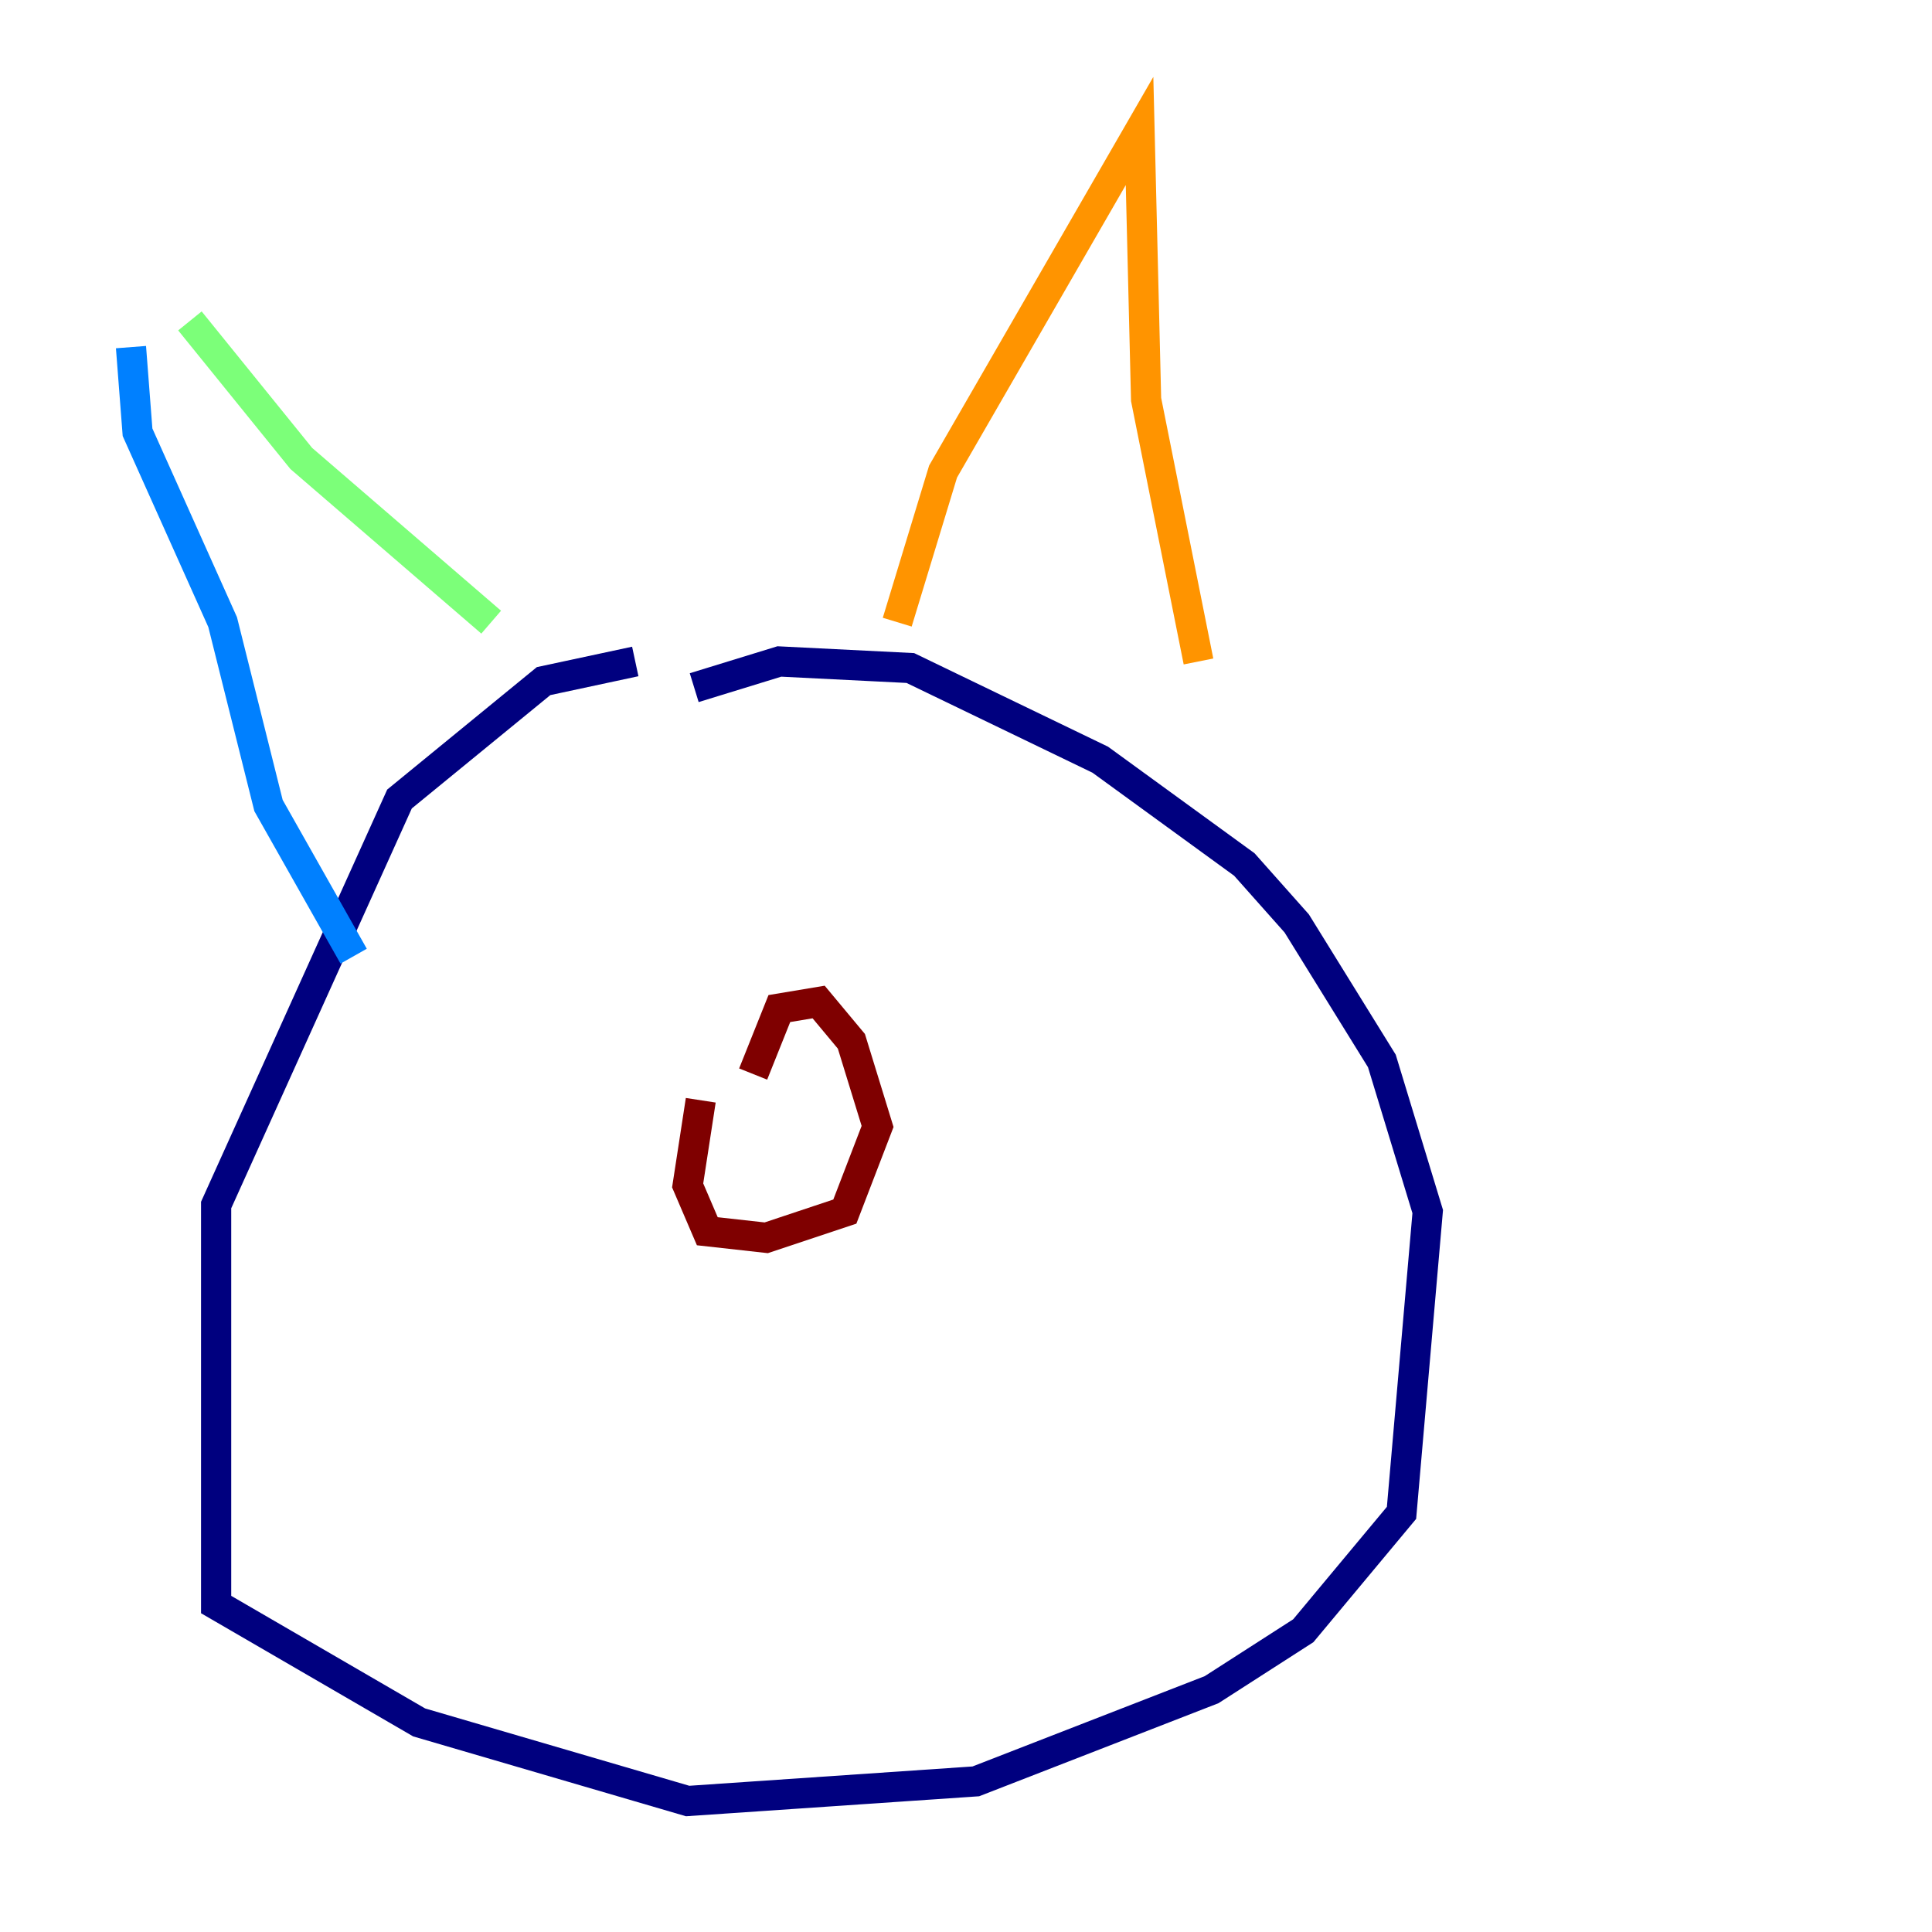 <?xml version="1.0" encoding="utf-8" ?>
<svg baseProfile="tiny" height="128" version="1.2" viewBox="0,0,128,128" width="128" xmlns="http://www.w3.org/2000/svg" xmlns:ev="http://www.w3.org/2001/xml-events" xmlns:xlink="http://www.w3.org/1999/xlink"><defs /><polyline fill="none" points="42.088,43.824 36.014,45.125 26.468,52.936 14.319,79.837 14.319,106.305 27.77,114.115 45.559,119.322 64.651,118.02 80.271,111.946 86.346,108.041 92.854,100.231 94.59,80.271 91.552,70.291 85.912,61.18 82.441,57.275 72.895,50.332 60.312,44.258 51.634,43.824 45.993,45.559" stroke="#00007f" stroke-width="2" /><polyline fill="none" points="8.678,22.997 9.112,28.637 14.752,41.22 17.79,53.37 23.43,63.349" stroke="#0080ff" stroke-width="2" /><polyline fill="none" points="12.583,21.261 19.959,30.373 32.542,41.22" stroke="#7cff79" stroke-width="2" /><polyline fill="none" points="59.444,41.22 62.481,31.241 75.498,8.678 75.932,26.468 79.403,43.824" stroke="#ff9400" stroke-width="2" /><polyline fill="none" points="46.427,72.895 45.559,78.536 46.861,81.573 50.766,82.007 55.973,80.271 58.142,74.63 56.407,68.99 54.237,66.386 51.634,66.82 49.898,71.159" stroke="#7f0000" stroke-width="2" /></svg>